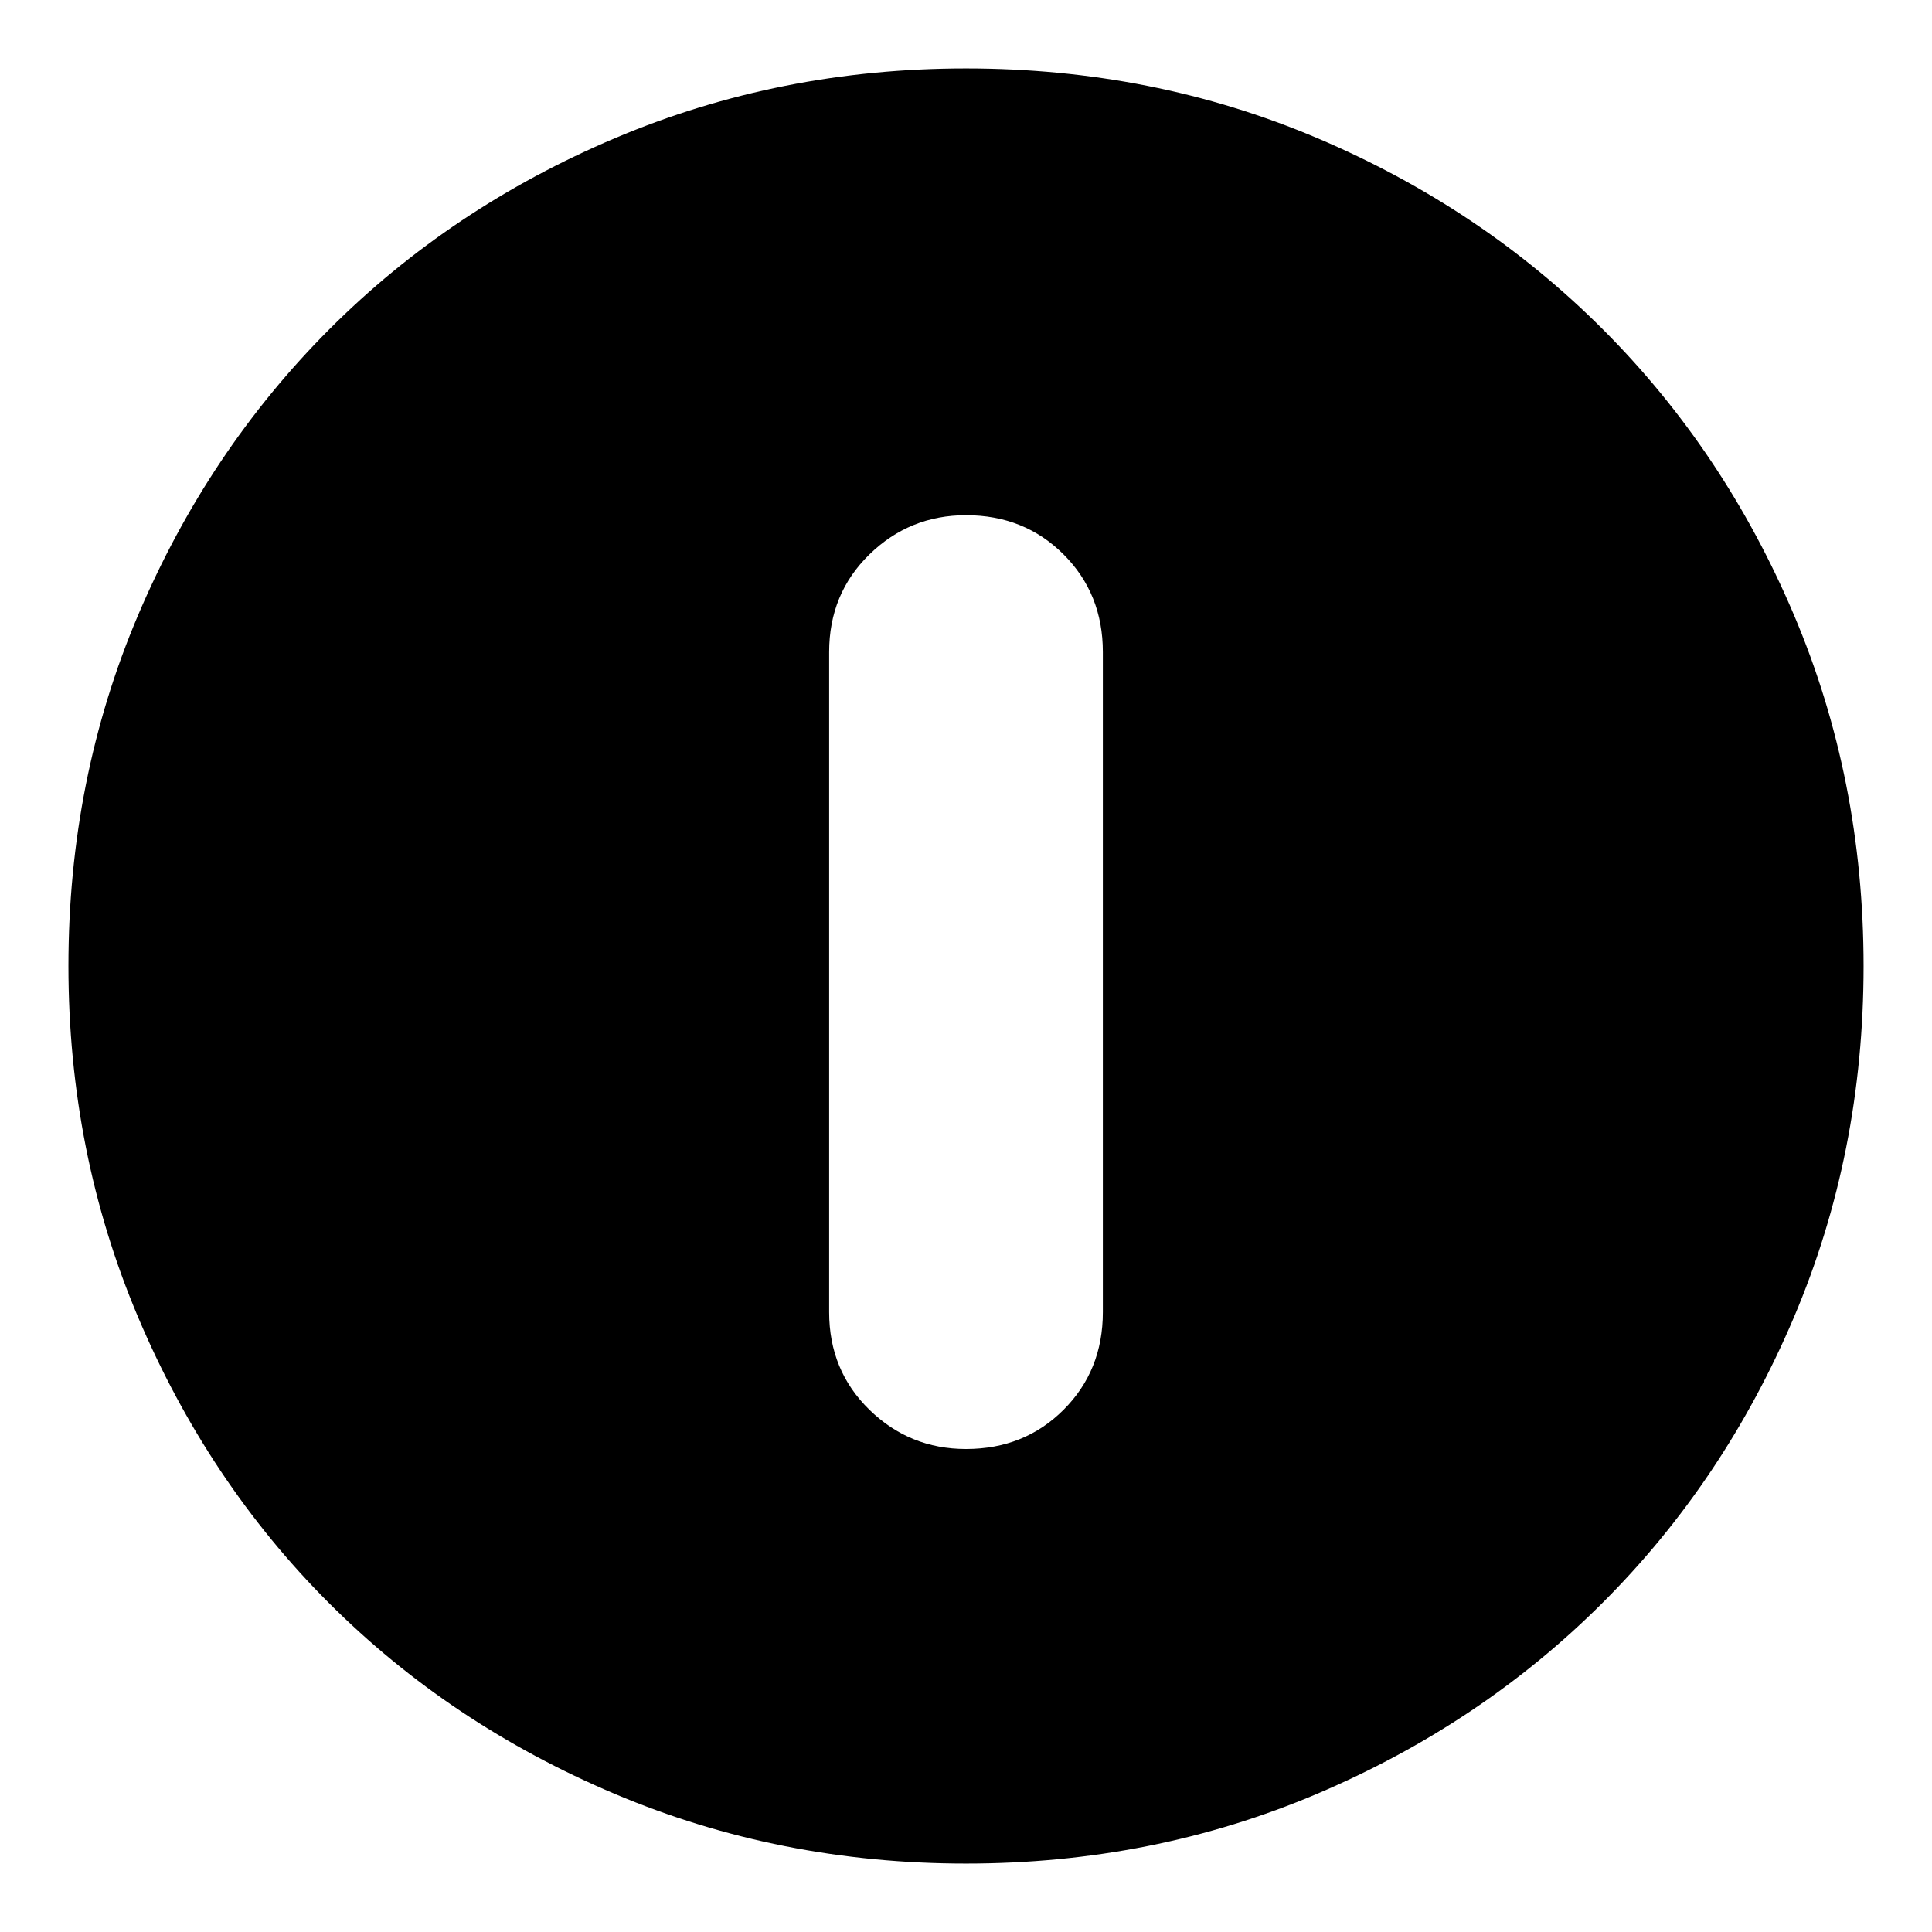 <svg xmlns="http://www.w3.org/2000/svg" height="24" viewBox="0 -960 960 960" width="24"><path d="M480-240q29 0 48.5-19.5T548-308v-328q0-29-19.5-48.5T480-704q-28 0-48 19.5T412-636v328q0 29 20 48.5t48 19.5Zm0 206q-92.64 0-174.47-34.6-81.82-34.61-142.07-94.86T68.6-305.53Q34-387.36 34-480q0-92.9 34.66-174.45 34.67-81.55 95.02-141.97 60.35-60.41 142.07-95Q387.48-926 480-926q92.89 0 174.43 34.58 81.54 34.59 141.97 95.02 60.43 60.43 95.02 142Q926-572.83 926-479.92q0 92.92-34.58 174.41-34.59 81.48-95 141.83Q736-103.33 654.45-68.66 572.9-34 480-34Z"/></svg>
